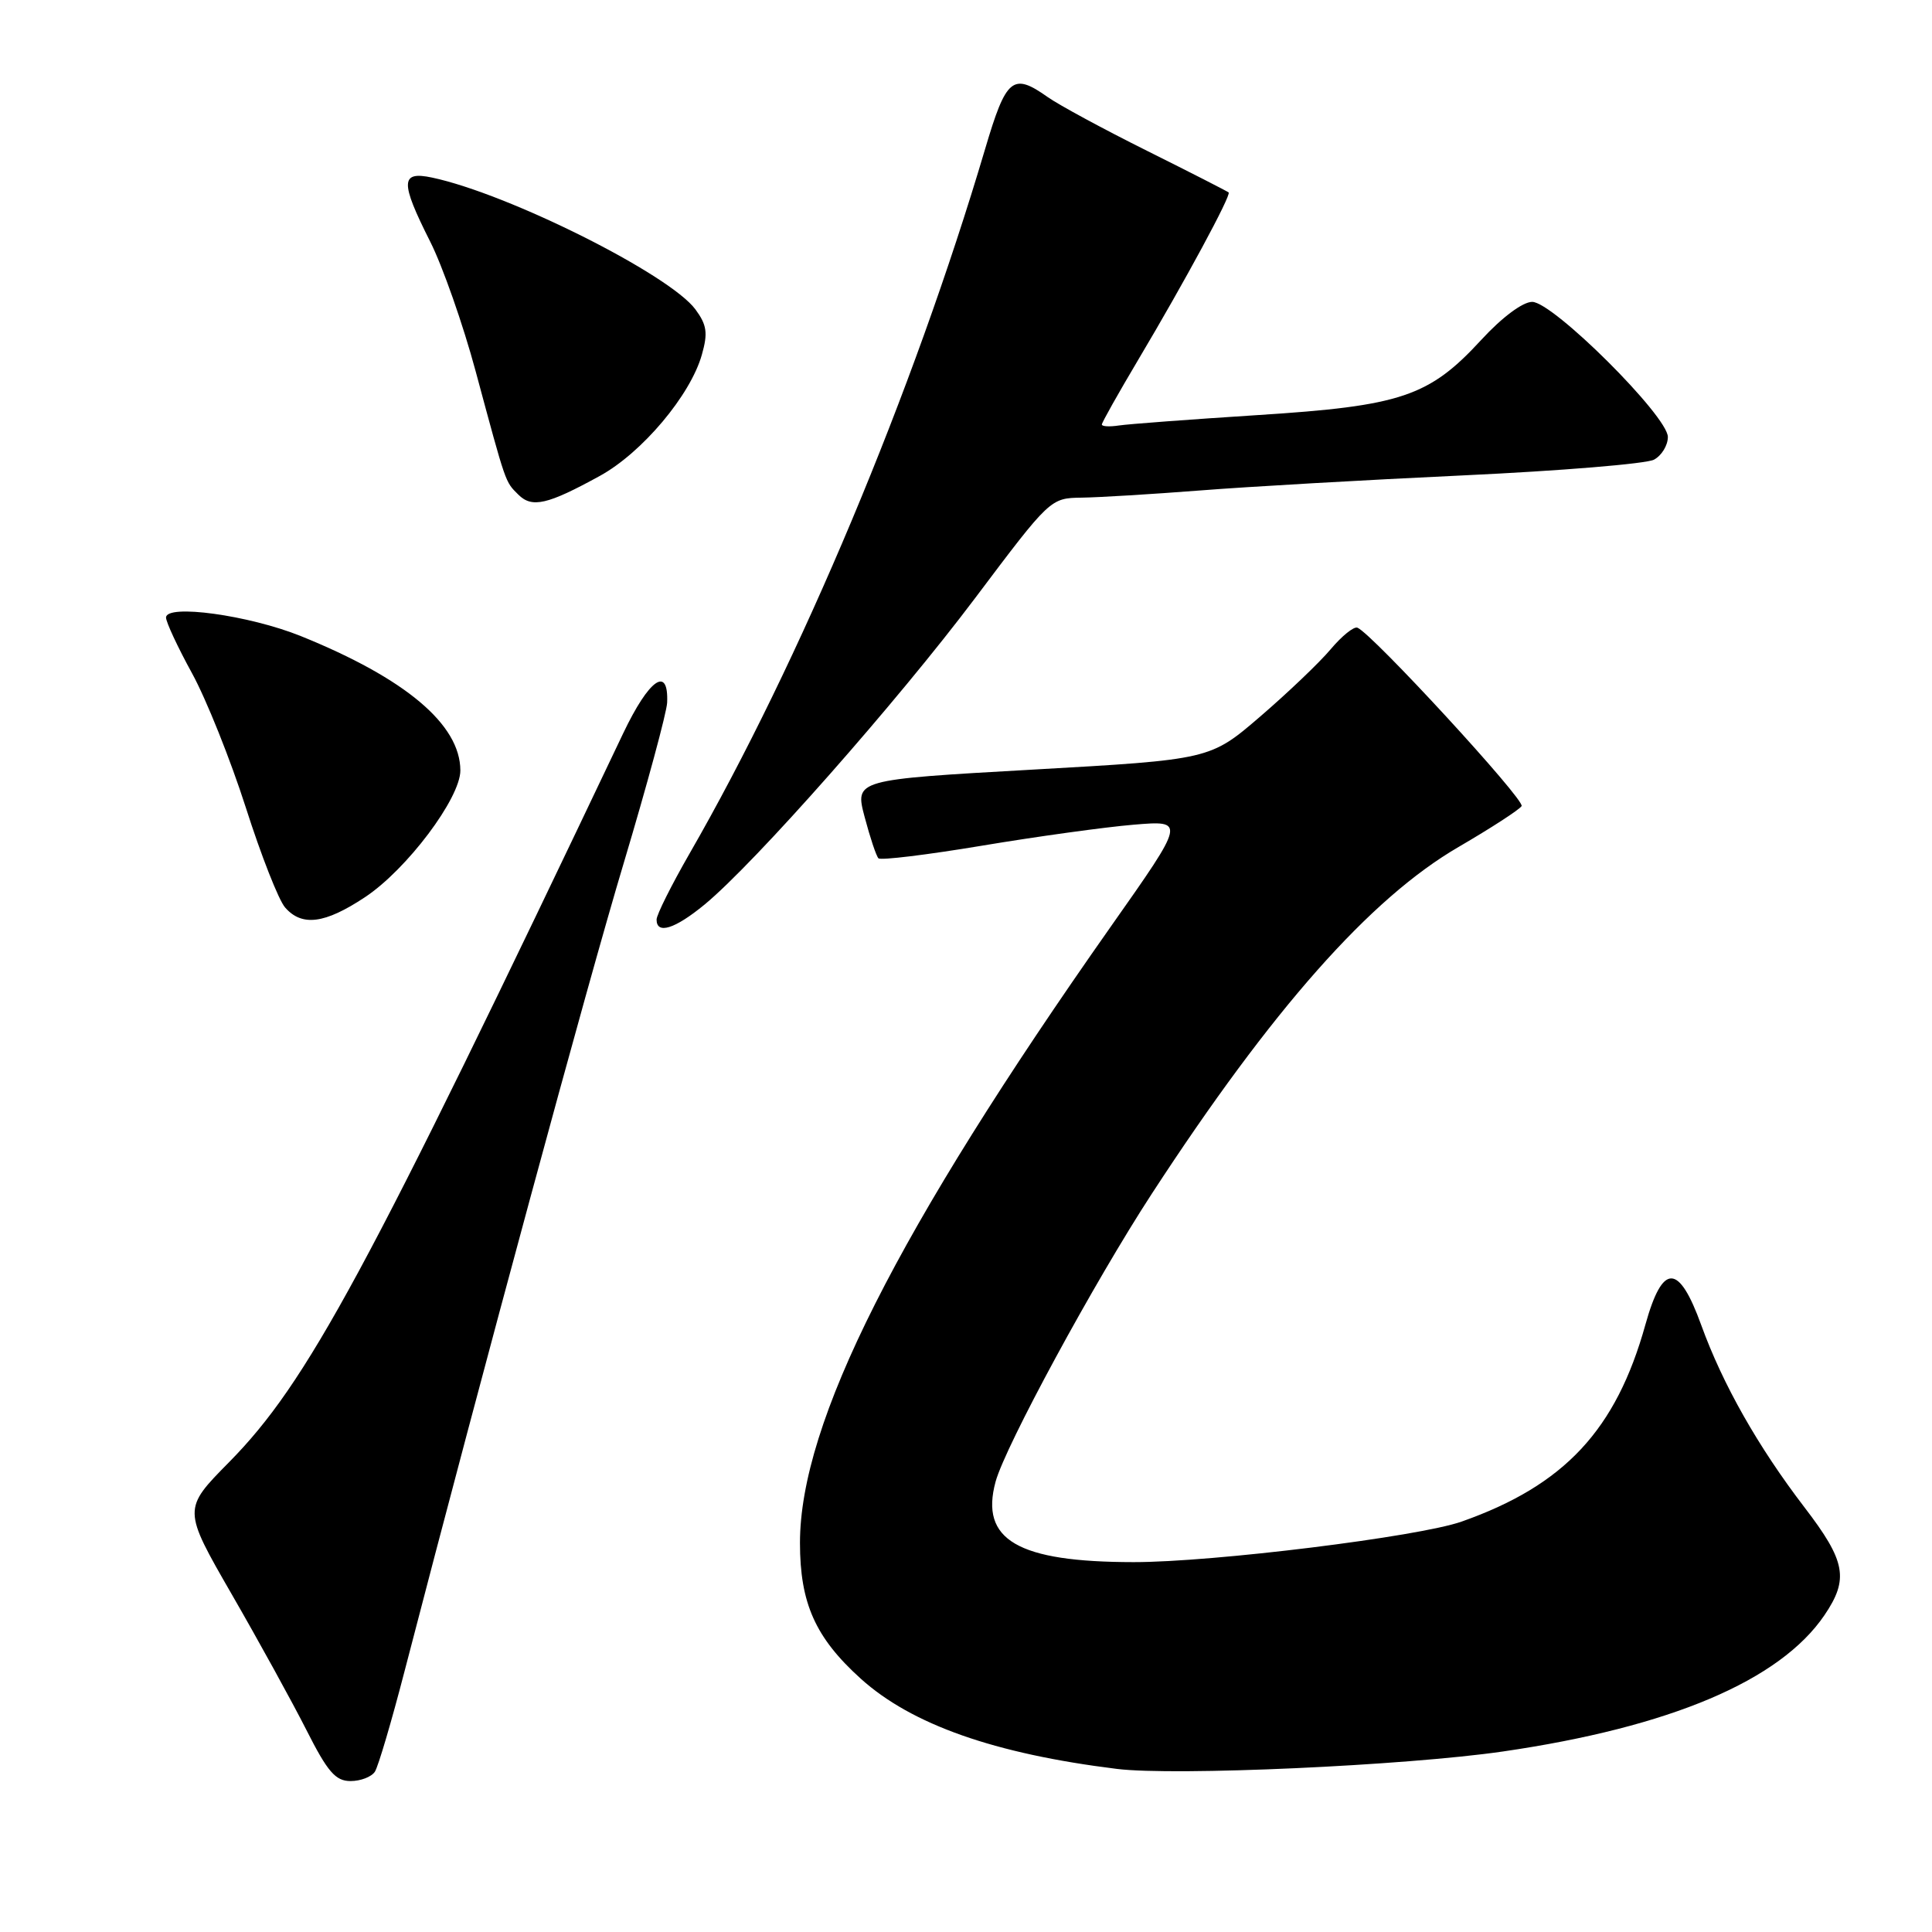 <?xml version="1.0" encoding="UTF-8" standalone="no"?>
<!DOCTYPE svg PUBLIC "-//W3C//DTD SVG 1.1//EN" "http://www.w3.org/Graphics/SVG/1.1/DTD/svg11.dtd" >
<svg xmlns="http://www.w3.org/2000/svg" xmlns:xlink="http://www.w3.org/1999/xlink" version="1.1" viewBox="0 0 256 256">
 <g >
 <path fill="currentColor"
d=" M 49.68 234.75 C 50.12 234.06 51.88 228.10 53.59 221.50 C 64.15 180.84 77.79 130.54 82.65 114.35 C 85.75 103.98 88.34 94.42 88.40 93.10 C 88.61 88.14 86.01 89.96 82.57 97.18 C 48.45 168.91 40.72 183.22 30.36 193.74 C 24.21 199.97 24.21 199.97 30.70 211.24 C 34.27 217.43 38.73 225.54 40.61 229.25 C 43.41 234.79 44.46 236.00 46.45 236.00 C 47.79 236.00 49.24 235.44 49.68 234.75 Z  M 199.15 232.08 C 221.33 228.85 235.86 222.69 241.75 214.02 C 245.01 209.21 244.58 206.88 239.11 199.74 C 232.96 191.71 228.27 183.44 225.43 175.60 C 222.45 167.36 220.31 167.33 218.03 175.50 C 214.14 189.48 207.31 196.81 193.67 201.62 C 187.96 203.63 160.72 207.00 150.21 206.99 C 134.85 206.98 129.82 204.05 131.92 196.33 C 133.21 191.61 144.99 169.88 152.62 158.18 C 168.54 133.74 181.57 119.02 193.28 112.22 C 197.57 109.72 201.32 107.29 201.62 106.81 C 202.11 106.01 181.79 83.92 179.86 83.17 C 179.39 82.99 177.80 84.27 176.32 86.03 C 174.85 87.78 170.65 91.79 167.00 94.93 C 160.35 100.65 160.35 100.65 136.81 101.98 C 113.26 103.31 113.26 103.31 114.57 108.26 C 115.29 110.98 116.11 113.44 116.40 113.73 C 116.69 114.02 122.85 113.27 130.10 112.06 C 137.34 110.85 146.38 109.60 150.18 109.28 C 157.10 108.70 157.10 108.70 147.20 122.76 C 118.86 163.05 106.00 188.53 106.00 204.44 C 106.00 212.44 108.04 217.00 114.05 222.43 C 120.79 228.51 131.75 232.38 148.00 234.39 C 155.68 235.34 186.20 233.96 199.15 232.08 Z  M 93.37 119.85 C 99.99 114.39 118.85 93.02 129.21 79.25 C 139.16 66.02 139.18 66.00 143.34 65.94 C 145.63 65.91 152.68 65.48 159.00 64.99 C 165.32 64.49 181.04 63.59 193.91 62.99 C 206.79 62.39 218.15 61.45 219.16 60.91 C 220.17 60.37 221.00 59.02 221.00 57.90 C 221.00 55.15 205.79 40.00 203.02 40.00 C 201.77 40.00 199.02 42.05 196.28 45.03 C 189.36 52.55 185.67 53.79 166.66 55.00 C 157.77 55.57 149.49 56.19 148.25 56.38 C 147.01 56.57 146.00 56.51 146.00 56.25 C 146.00 55.99 148.18 52.12 150.84 47.64 C 157.01 37.27 163.18 25.84 162.80 25.50 C 162.63 25.35 157.78 22.87 152.00 19.99 C 146.22 17.11 140.31 13.91 138.85 12.88 C 134.19 9.58 133.33 10.29 130.53 19.75 C 121.01 51.90 105.97 87.75 91.37 113.10 C 88.97 117.28 87.00 121.21 87.00 121.85 C 87.00 123.86 89.42 123.10 93.37 119.85 Z  M 48.35 118.89 C 53.89 115.23 61.00 105.77 61.00 102.09 C 60.99 96.00 53.73 89.89 39.85 84.28 C 33.00 81.52 22.00 80.00 22.00 81.83 C 22.00 82.43 23.55 85.76 25.45 89.22 C 27.34 92.67 30.54 100.67 32.57 107.00 C 34.59 113.33 36.93 119.29 37.78 120.25 C 40.01 122.80 43.04 122.41 48.35 118.89 Z  M 79.50 63.05 C 85.08 59.98 91.49 52.37 93.00 47.00 C 93.82 44.12 93.66 43.05 92.15 41.00 C 88.72 36.36 67.40 25.68 57.25 23.53 C 53.05 22.64 53.01 24.09 56.99 31.99 C 58.64 35.25 61.36 43.00 63.03 49.21 C 67.10 64.30 66.92 63.78 68.67 65.53 C 70.49 67.35 72.53 66.88 79.50 63.05 Z "/>
</g>
</svg>